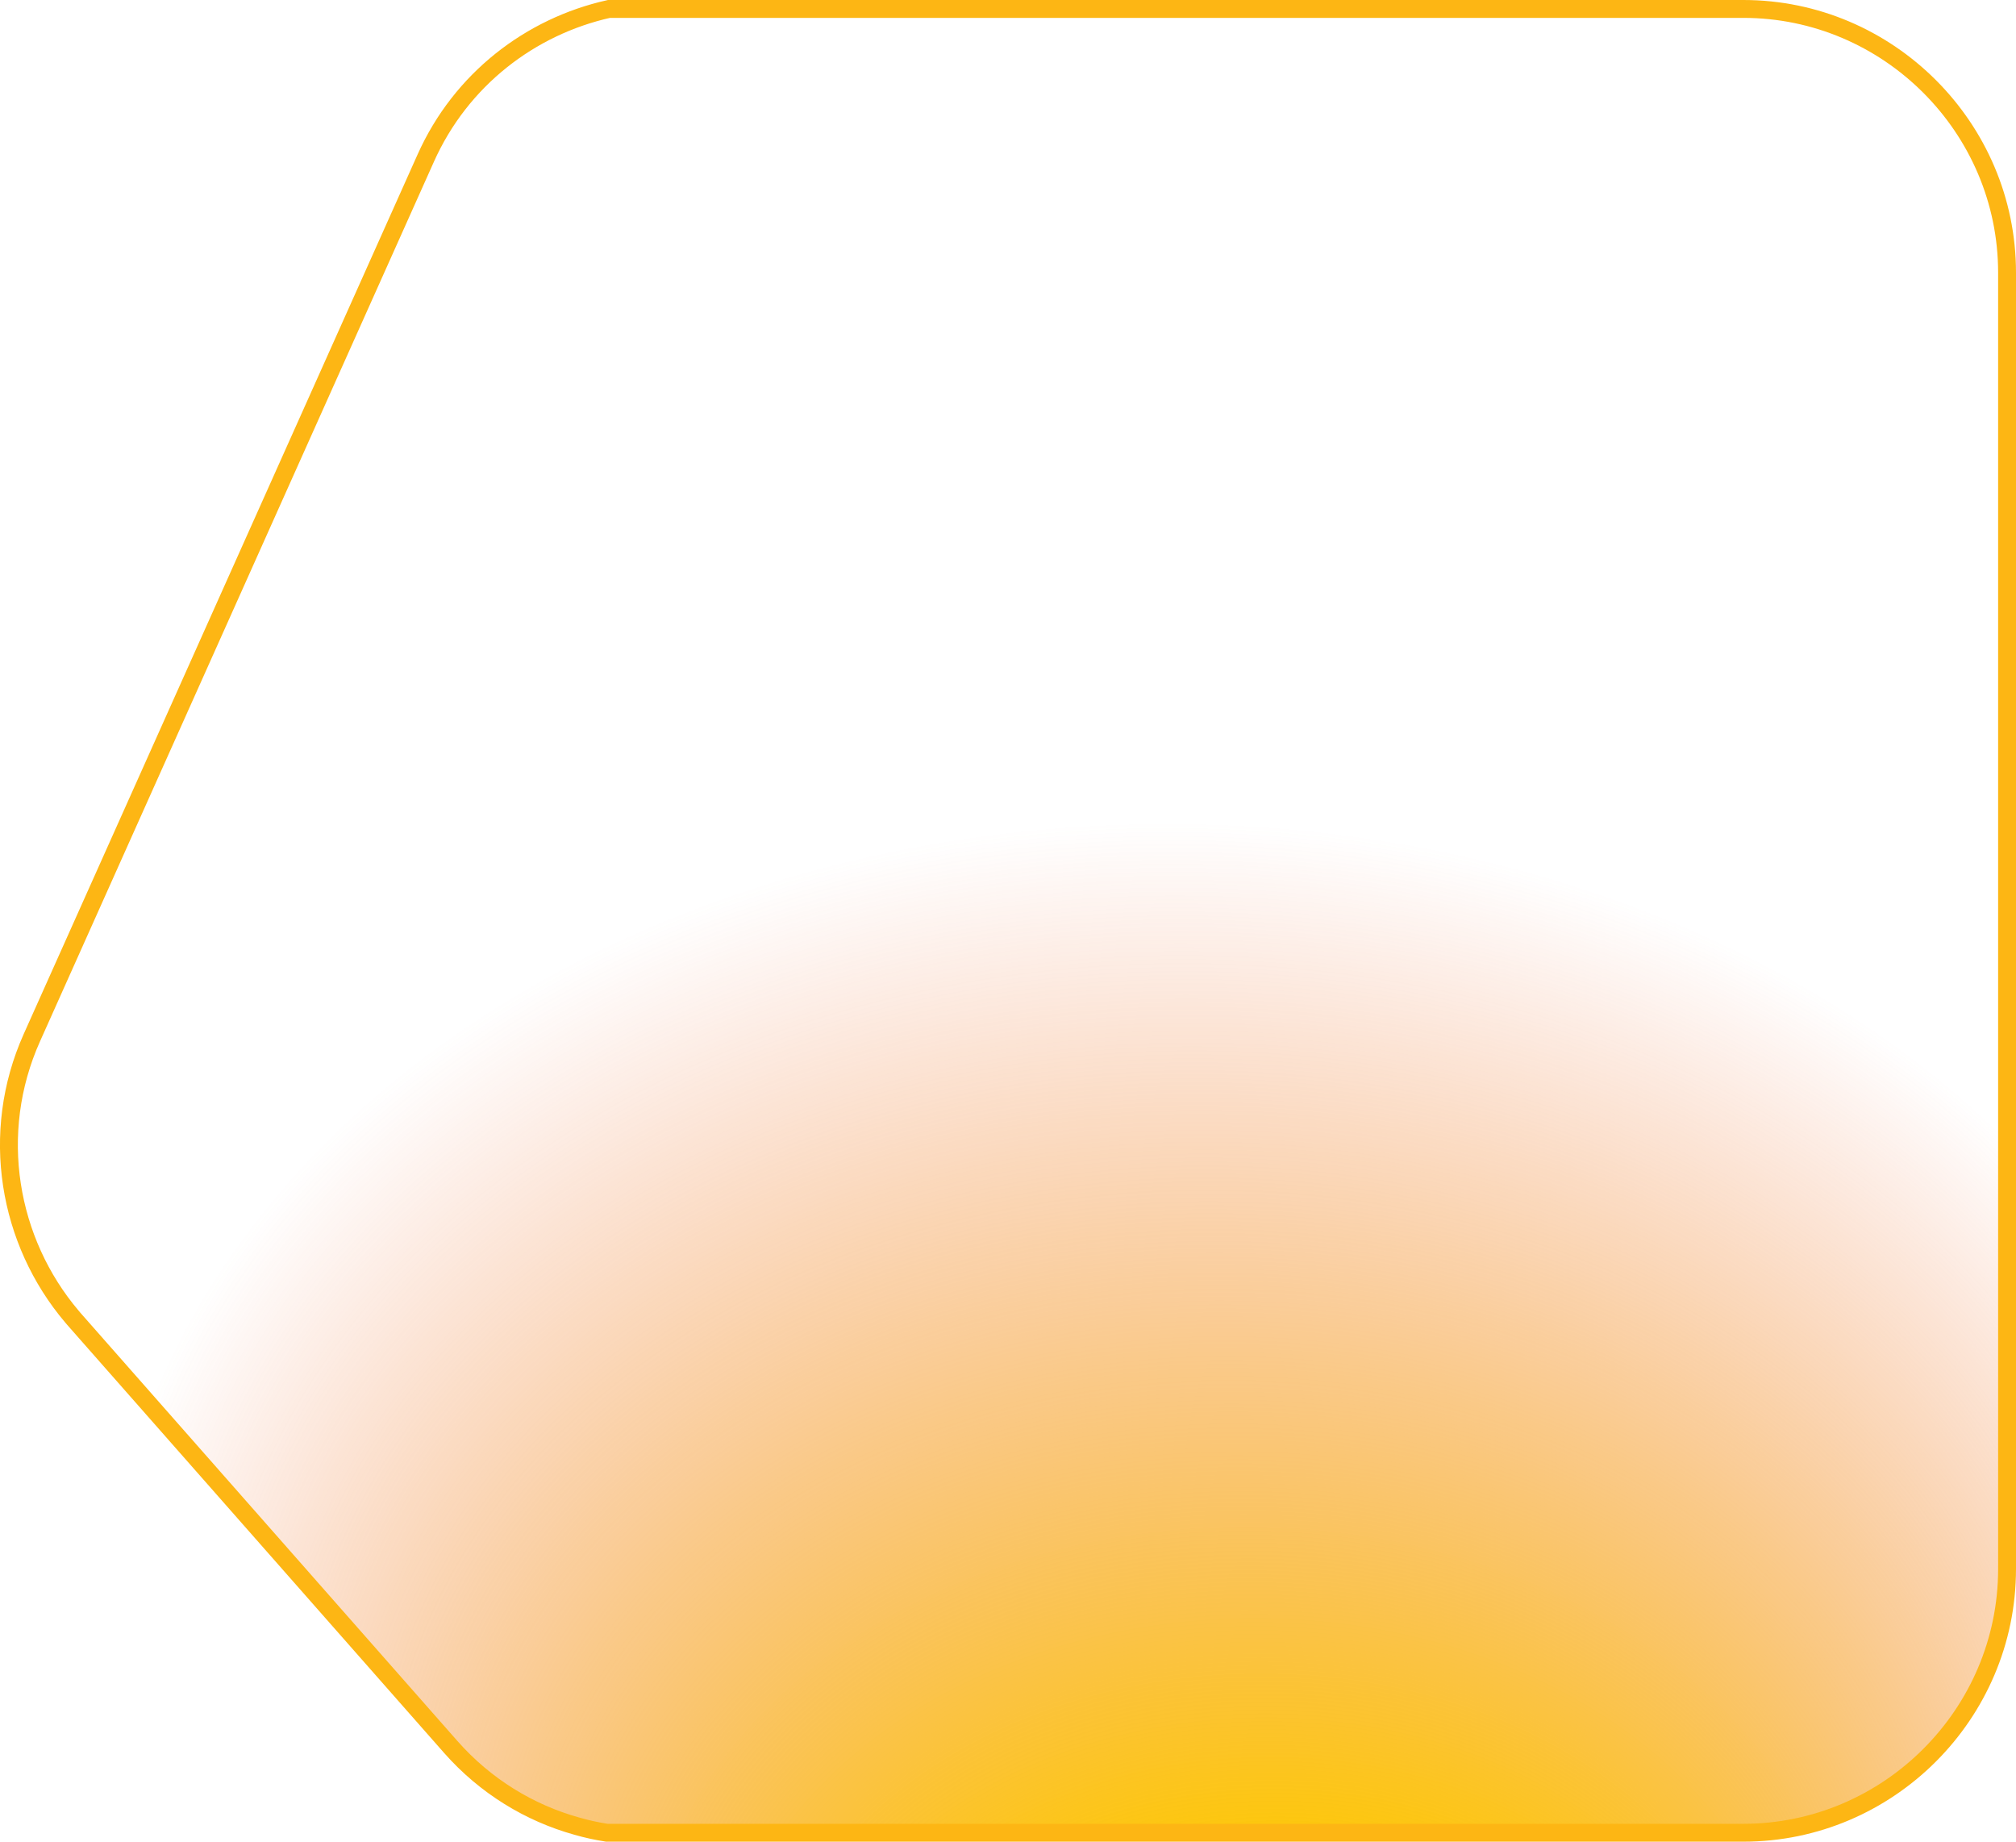 <?xml version="1.0" encoding="UTF-8"?>
<svg id="Layer_2" data-name="Layer 2" xmlns="http://www.w3.org/2000/svg" xmlns:xlink="http://www.w3.org/1999/xlink" viewBox="0 0 112.76 103">
  <defs>
    <style>
      .cls-1 {
        fill: url(#radial-gradient);
        stroke: #fdb614;
        stroke-miterlimit: 10;
      }
    </style>
    <radialGradient id="radial-gradient" cx="-386.1" cy="51.5" fx="-405.03" fy="162.1" r="112.21" gradientTransform="translate(-329.72 12.09) rotate(-180) scale(1 -.77)" gradientUnits="userSpaceOnUse">
      <stop offset=".2" stop-color="#fdc70c"/>
      <stop offset=".53" stop-color="#ed683c" stop-opacity="0"/>
    </radialGradient>
  </defs>
  <g id="Layer_1-2" data-name="Layer 1">
    <path class="cls-1" d="m4.02,73.63s.08.09.11.13l21.08,23.94c1.94,2.2,4.4,3.69,7.05,4.43.55.16,1.11.28,1.68.37h63.57c8.11,0,14.75-6.64,14.75-14.75V15.25c0-8.11-6.64-14.75-14.75-14.75h-63.45c-4.39.98-8.28,3.94-10.25,8.35L1.78,58.04c-2.39,5.34-1.32,11.39,2.24,15.59Z"/>
  </g>
</svg>